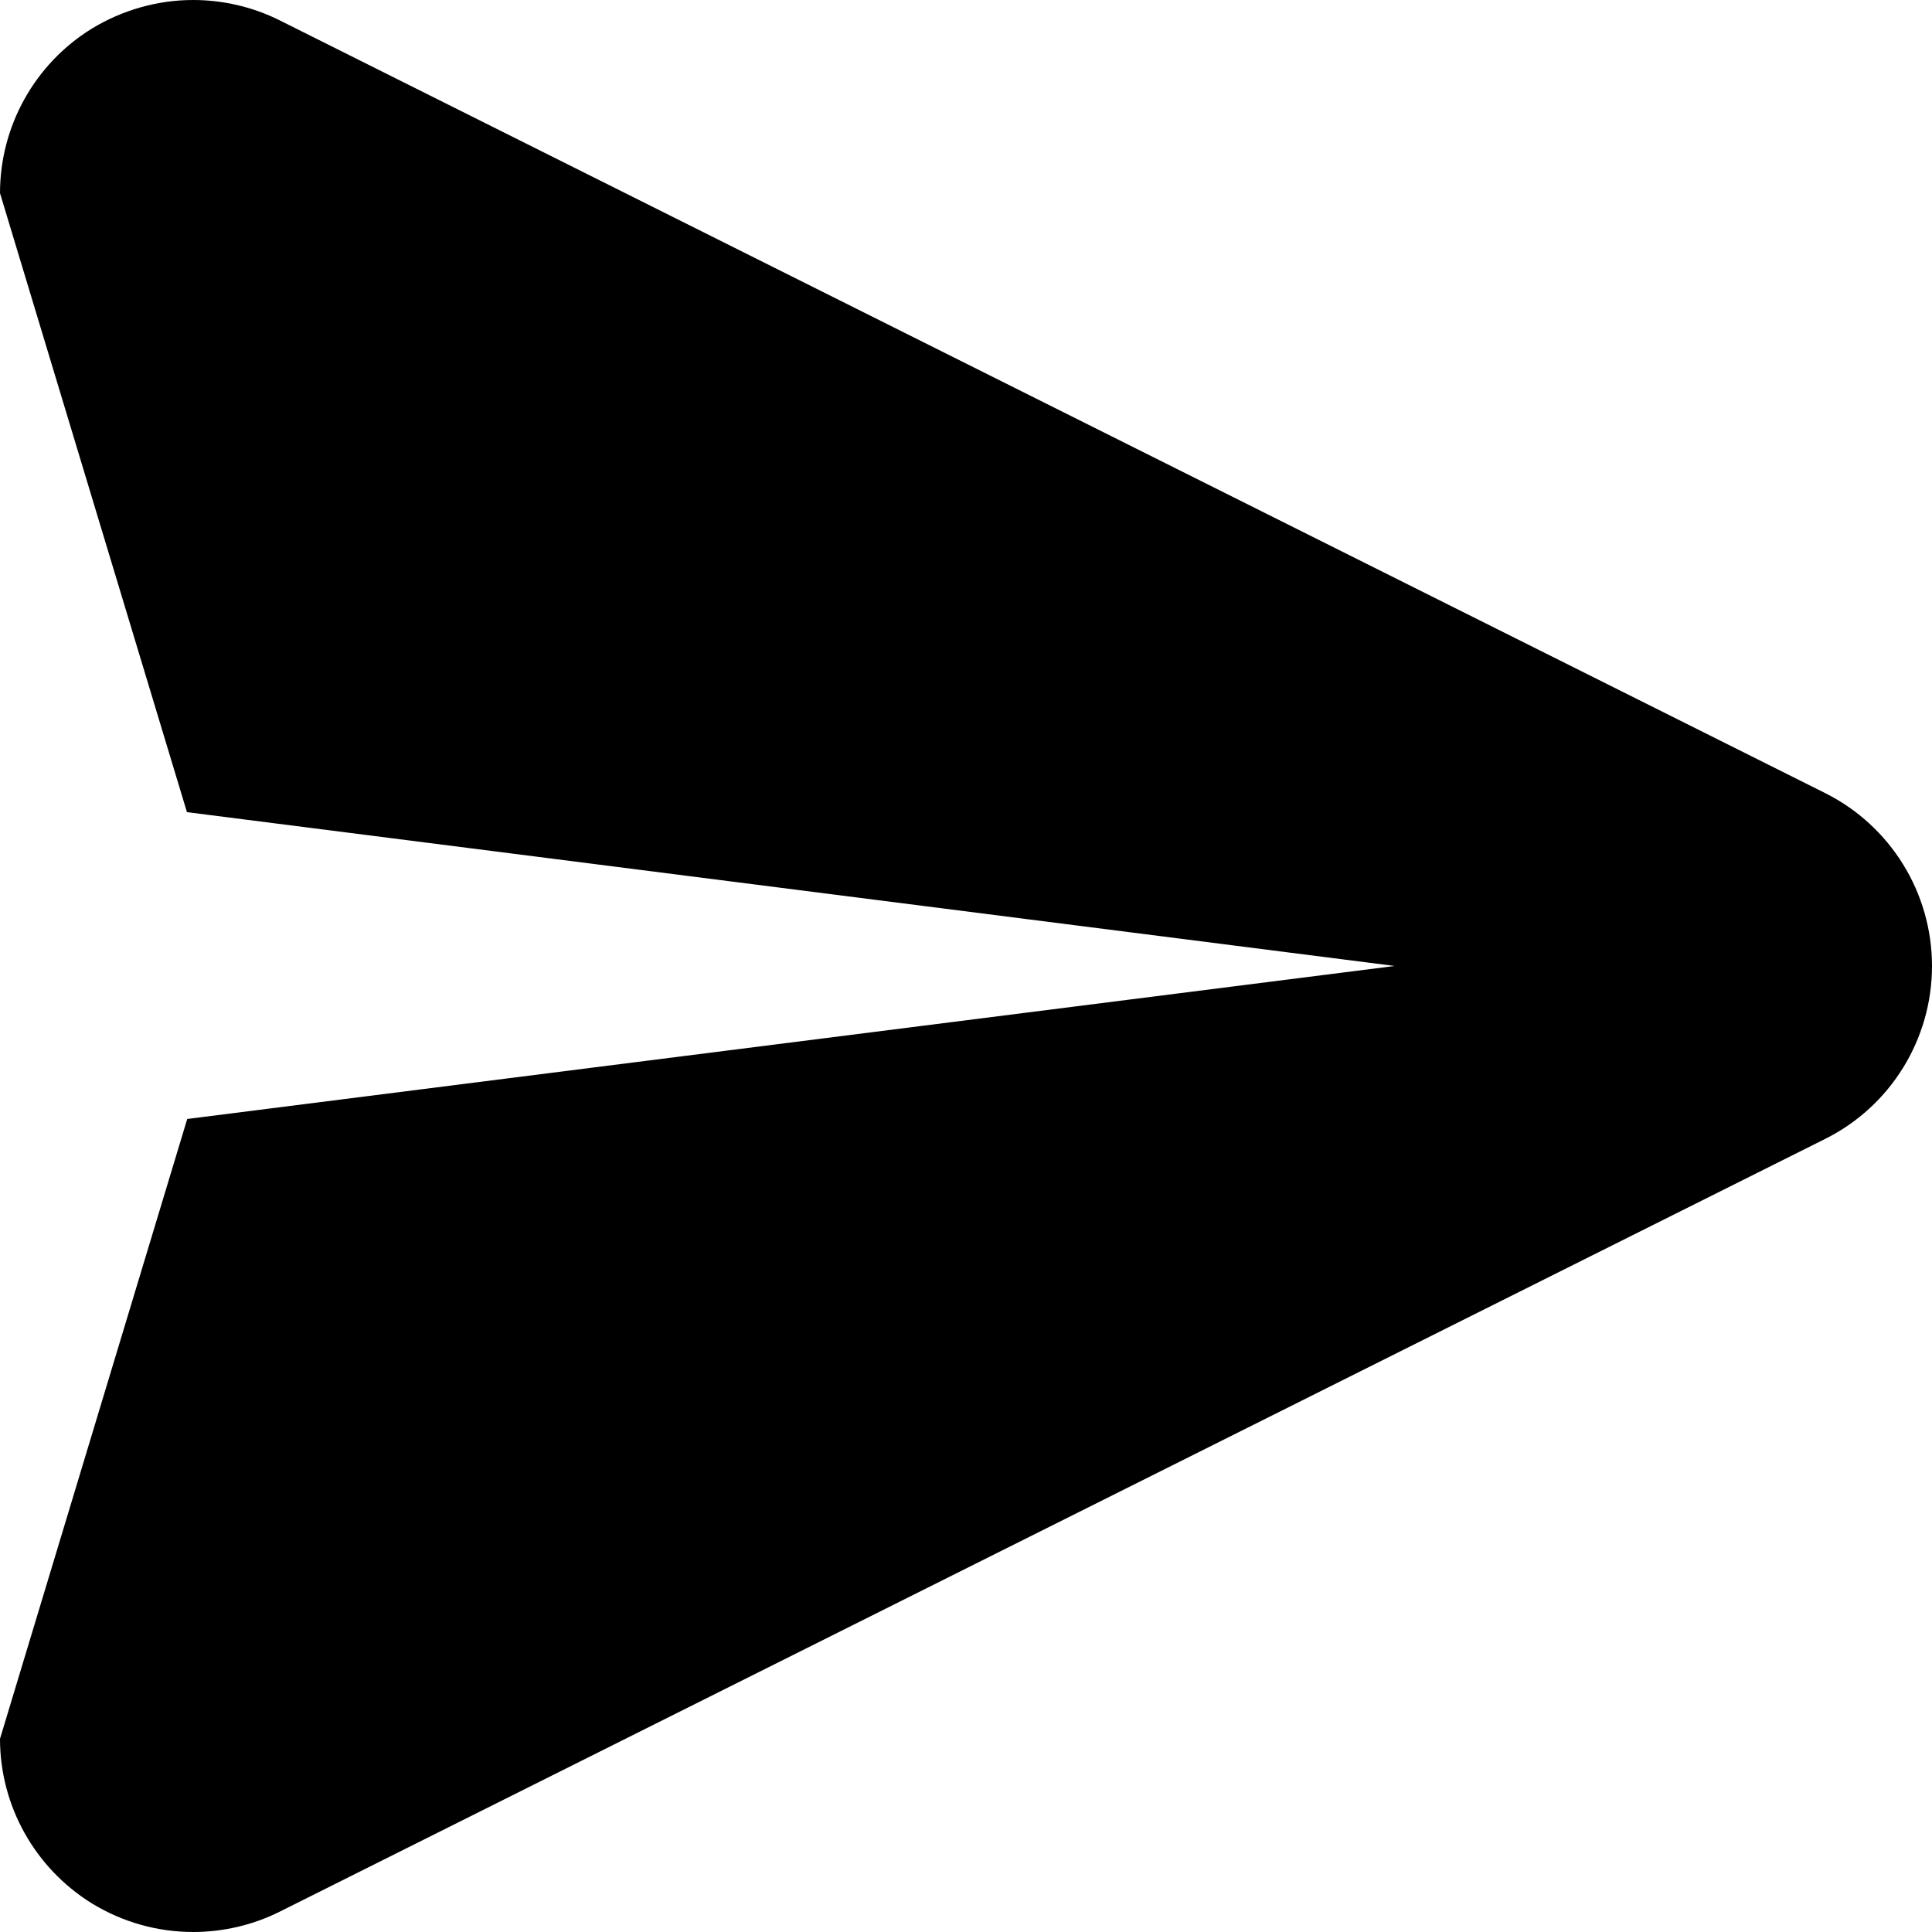 <?xml version="1.0" encoding="utf-8"?>
<!-- Generator: Adobe Illustrator 17.0.0, SVG Export Plug-In . SVG Version: 6.00 Build 0)  -->
<!DOCTYPE svg PUBLIC "-//W3C//DTD SVG 1.1//EN" "http://www.w3.org/Graphics/SVG/1.1/DTD/svg11.dtd">
<svg version="1.1" id="Layer_1" xmlns="http://www.w3.org/2000/svg" xmlns:xlink="http://www.w3.org/1999/xlink" x="0px" y="0px"
	 width="35.167px" height="35.167px" viewBox="6.417 6.417 35.167 35.167" enable-background="new 6.417 6.417 35.167 35.167"
	 xml:space="preserve">
<g>
	<path d="M39.639,20.853L11.505,6.786c-0.492-0.246-1.037-0.369-1.572-0.369c-0.644,0-1.284,0.179-1.85,0.524
		C7.05,7.581,6.417,8.713,6.417,9.933L9.82,21.2l0,0L31.803,24L9.825,26.785l0,0L6.417,38.067c0,1.22,0.633,2.349,1.667,2.993
		c0.566,0.348,1.206,0.524,1.85,0.524c0.535,0,1.08-0.123,1.572-0.369l28.133-14.067c1.192-0.594,1.945-1.815,1.945-3.147
		C41.583,22.667,40.831,21.45,39.639,20.853z"/>
</g>
</svg>
